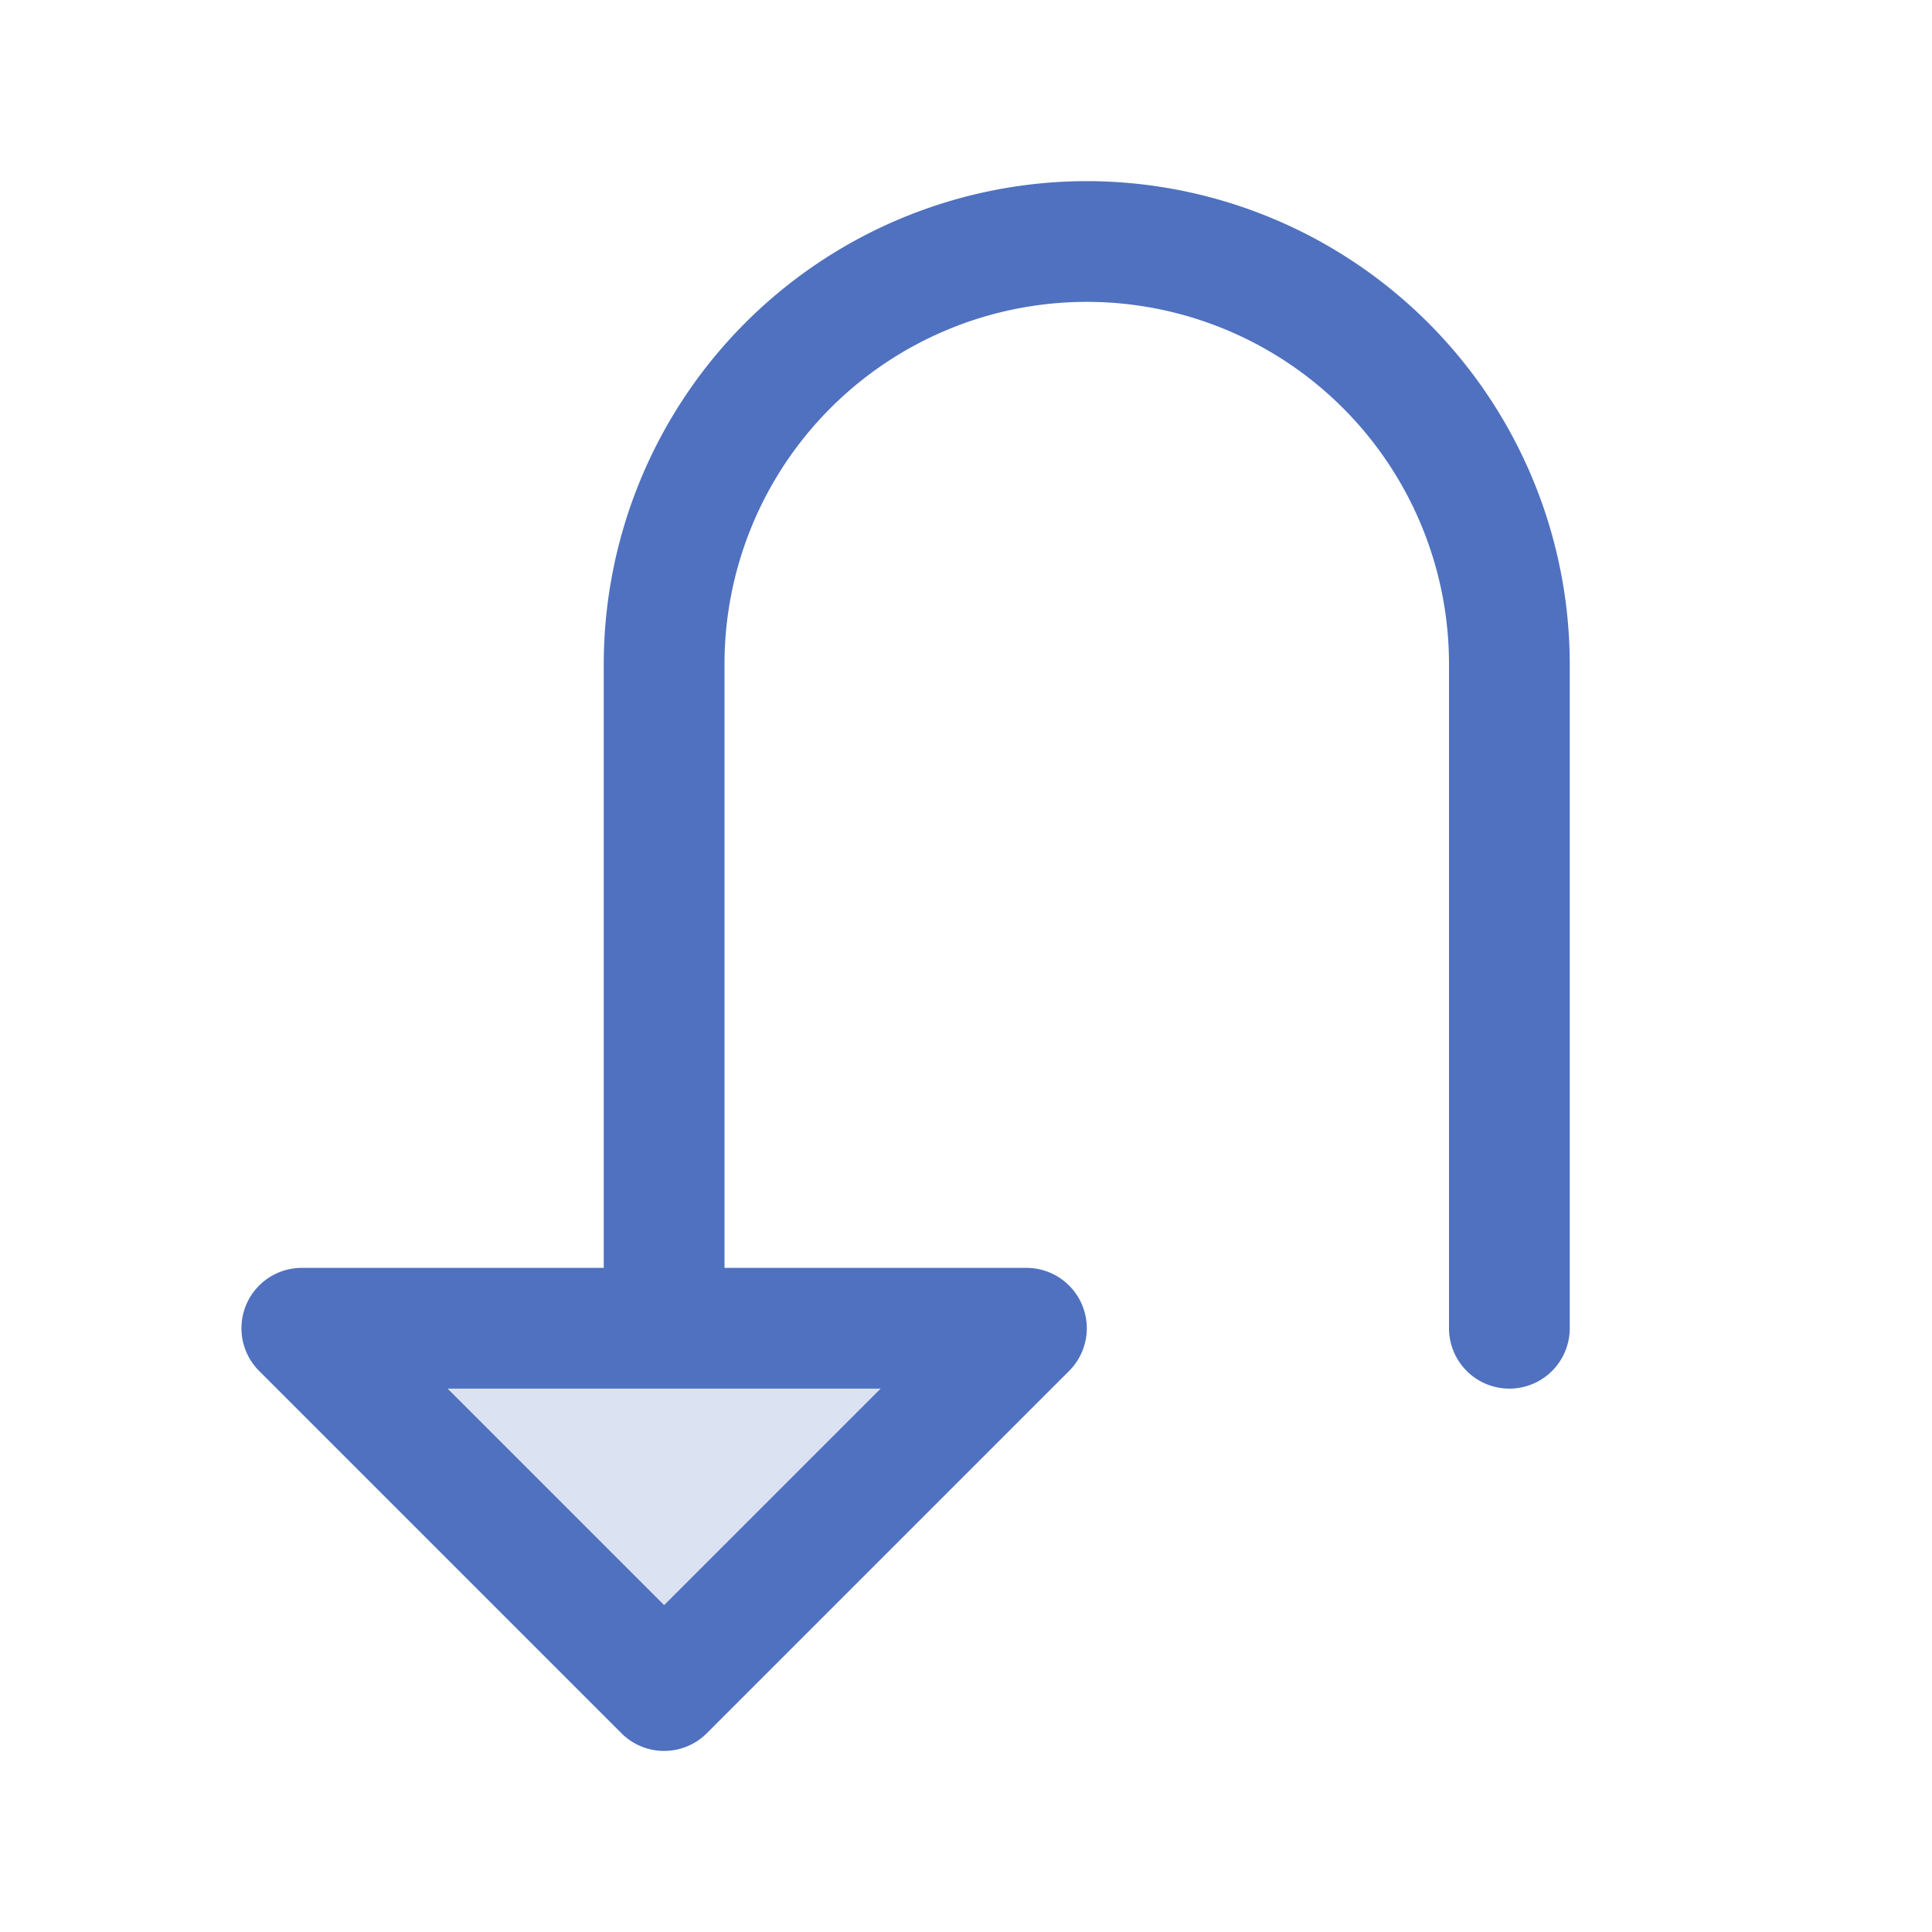 <svg xmlns="http://www.w3.org/2000/svg" viewBox="0 0 256 256" fill="#4F71BF"><path d="M136,176,88,224,40,176Z" opacity="0.2"/><path d="M144,24A64.07,64.07,0,0,0,80,88v80H40a8,8,0,0,0-5.66,13.66l48,48a8,8,0,0,0,11.32,0l48-48A8,8,0,0,0,136,168H96V88a48,48,0,0,1,96,0v88a8,8,0,0,0,16,0V88A64.07,64.07,0,0,0,144,24ZM88,212.69,59.31,184h57.38Z"/></svg>